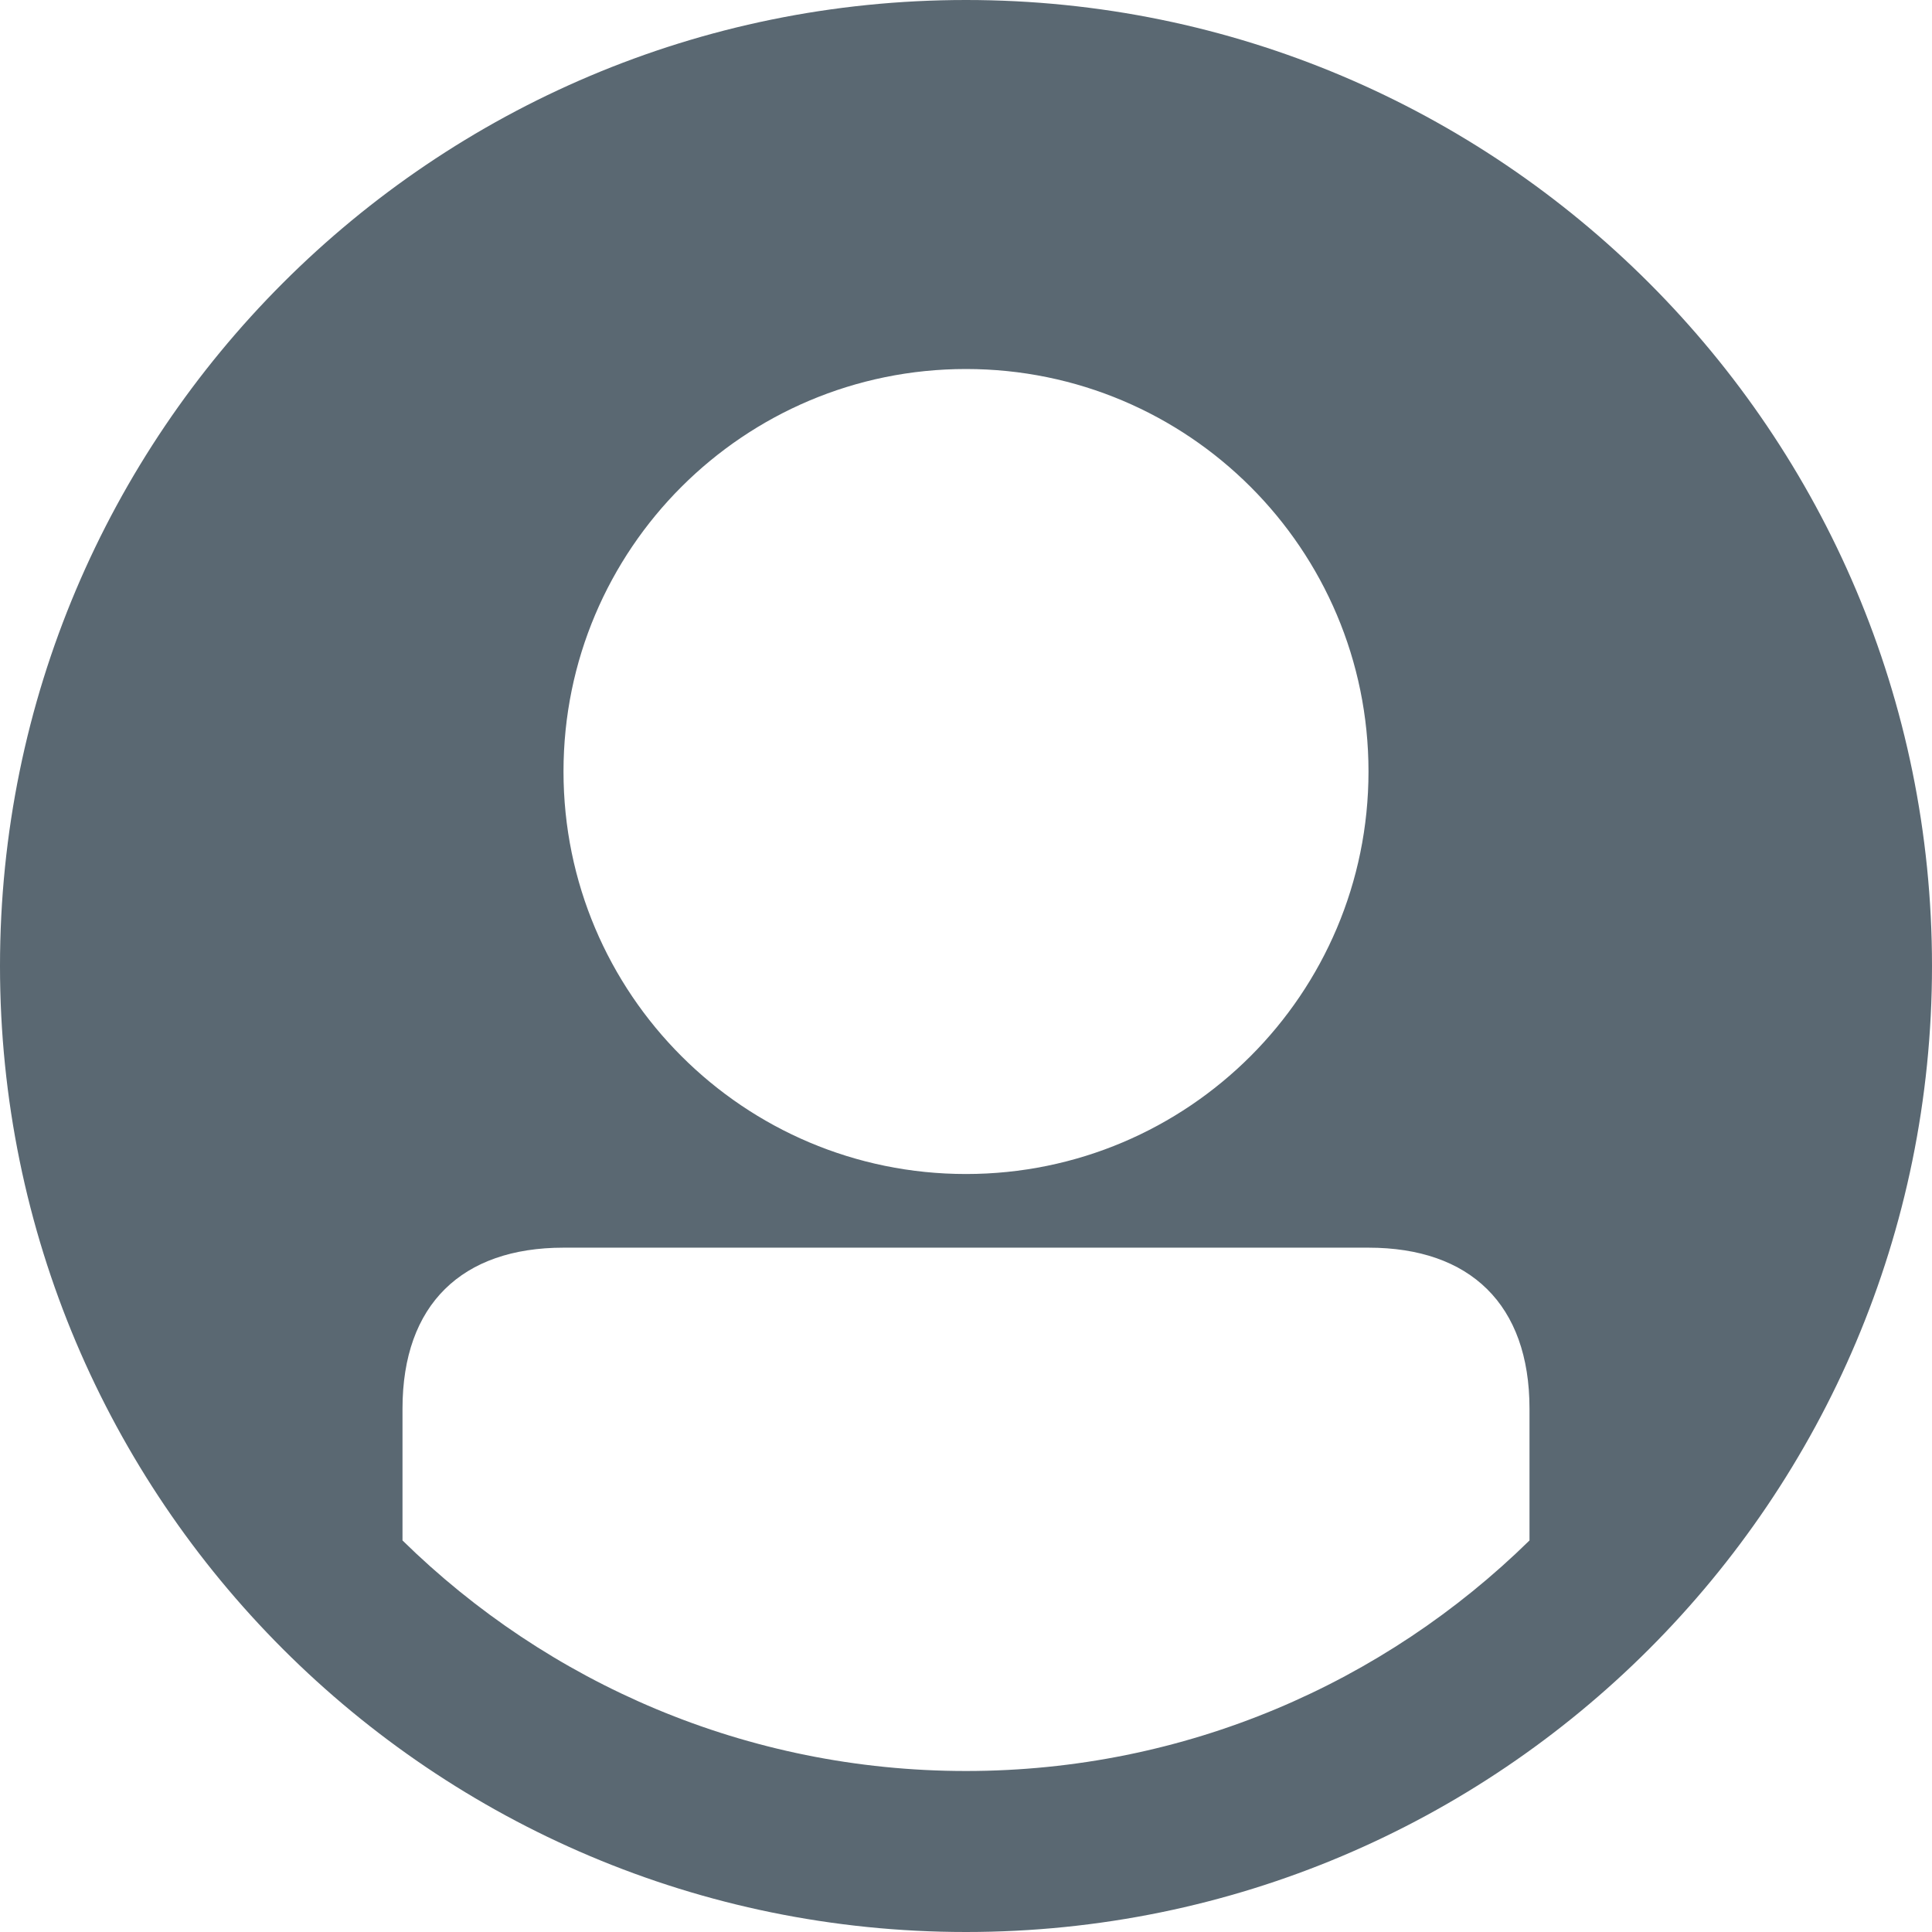 <svg width="24" height="24" viewBox="0 0 24 24" fill="none" xmlns="http://www.w3.org/2000/svg">
<path fill-rule="evenodd" clip-rule="evenodd" d="M19 19.136C17.196 20.906 14.727 22 12 22C9.273 22 6.804 20.906 5 19.136V17.499C5 16.203 5.74 15.499 7 15.499H17C18.26 15.499 19 16.203 19 17.499V19.136ZM12 4.584C14.761 4.584 17 6.822 17 9.584C17 12.345 14.761 14.584 12 14.584C9.239 14.584 7 12.345 7 9.584C7 6.822 9.239 4.584 12 4.584ZM12 0C5.373 0 0 5.373 0 12C0 18.628 5.373 24 12 24C18.627 24 24 18.628 24 12C24 5.373 18.627 0 12 0Z" fill="#5A6872"/>
</svg>

